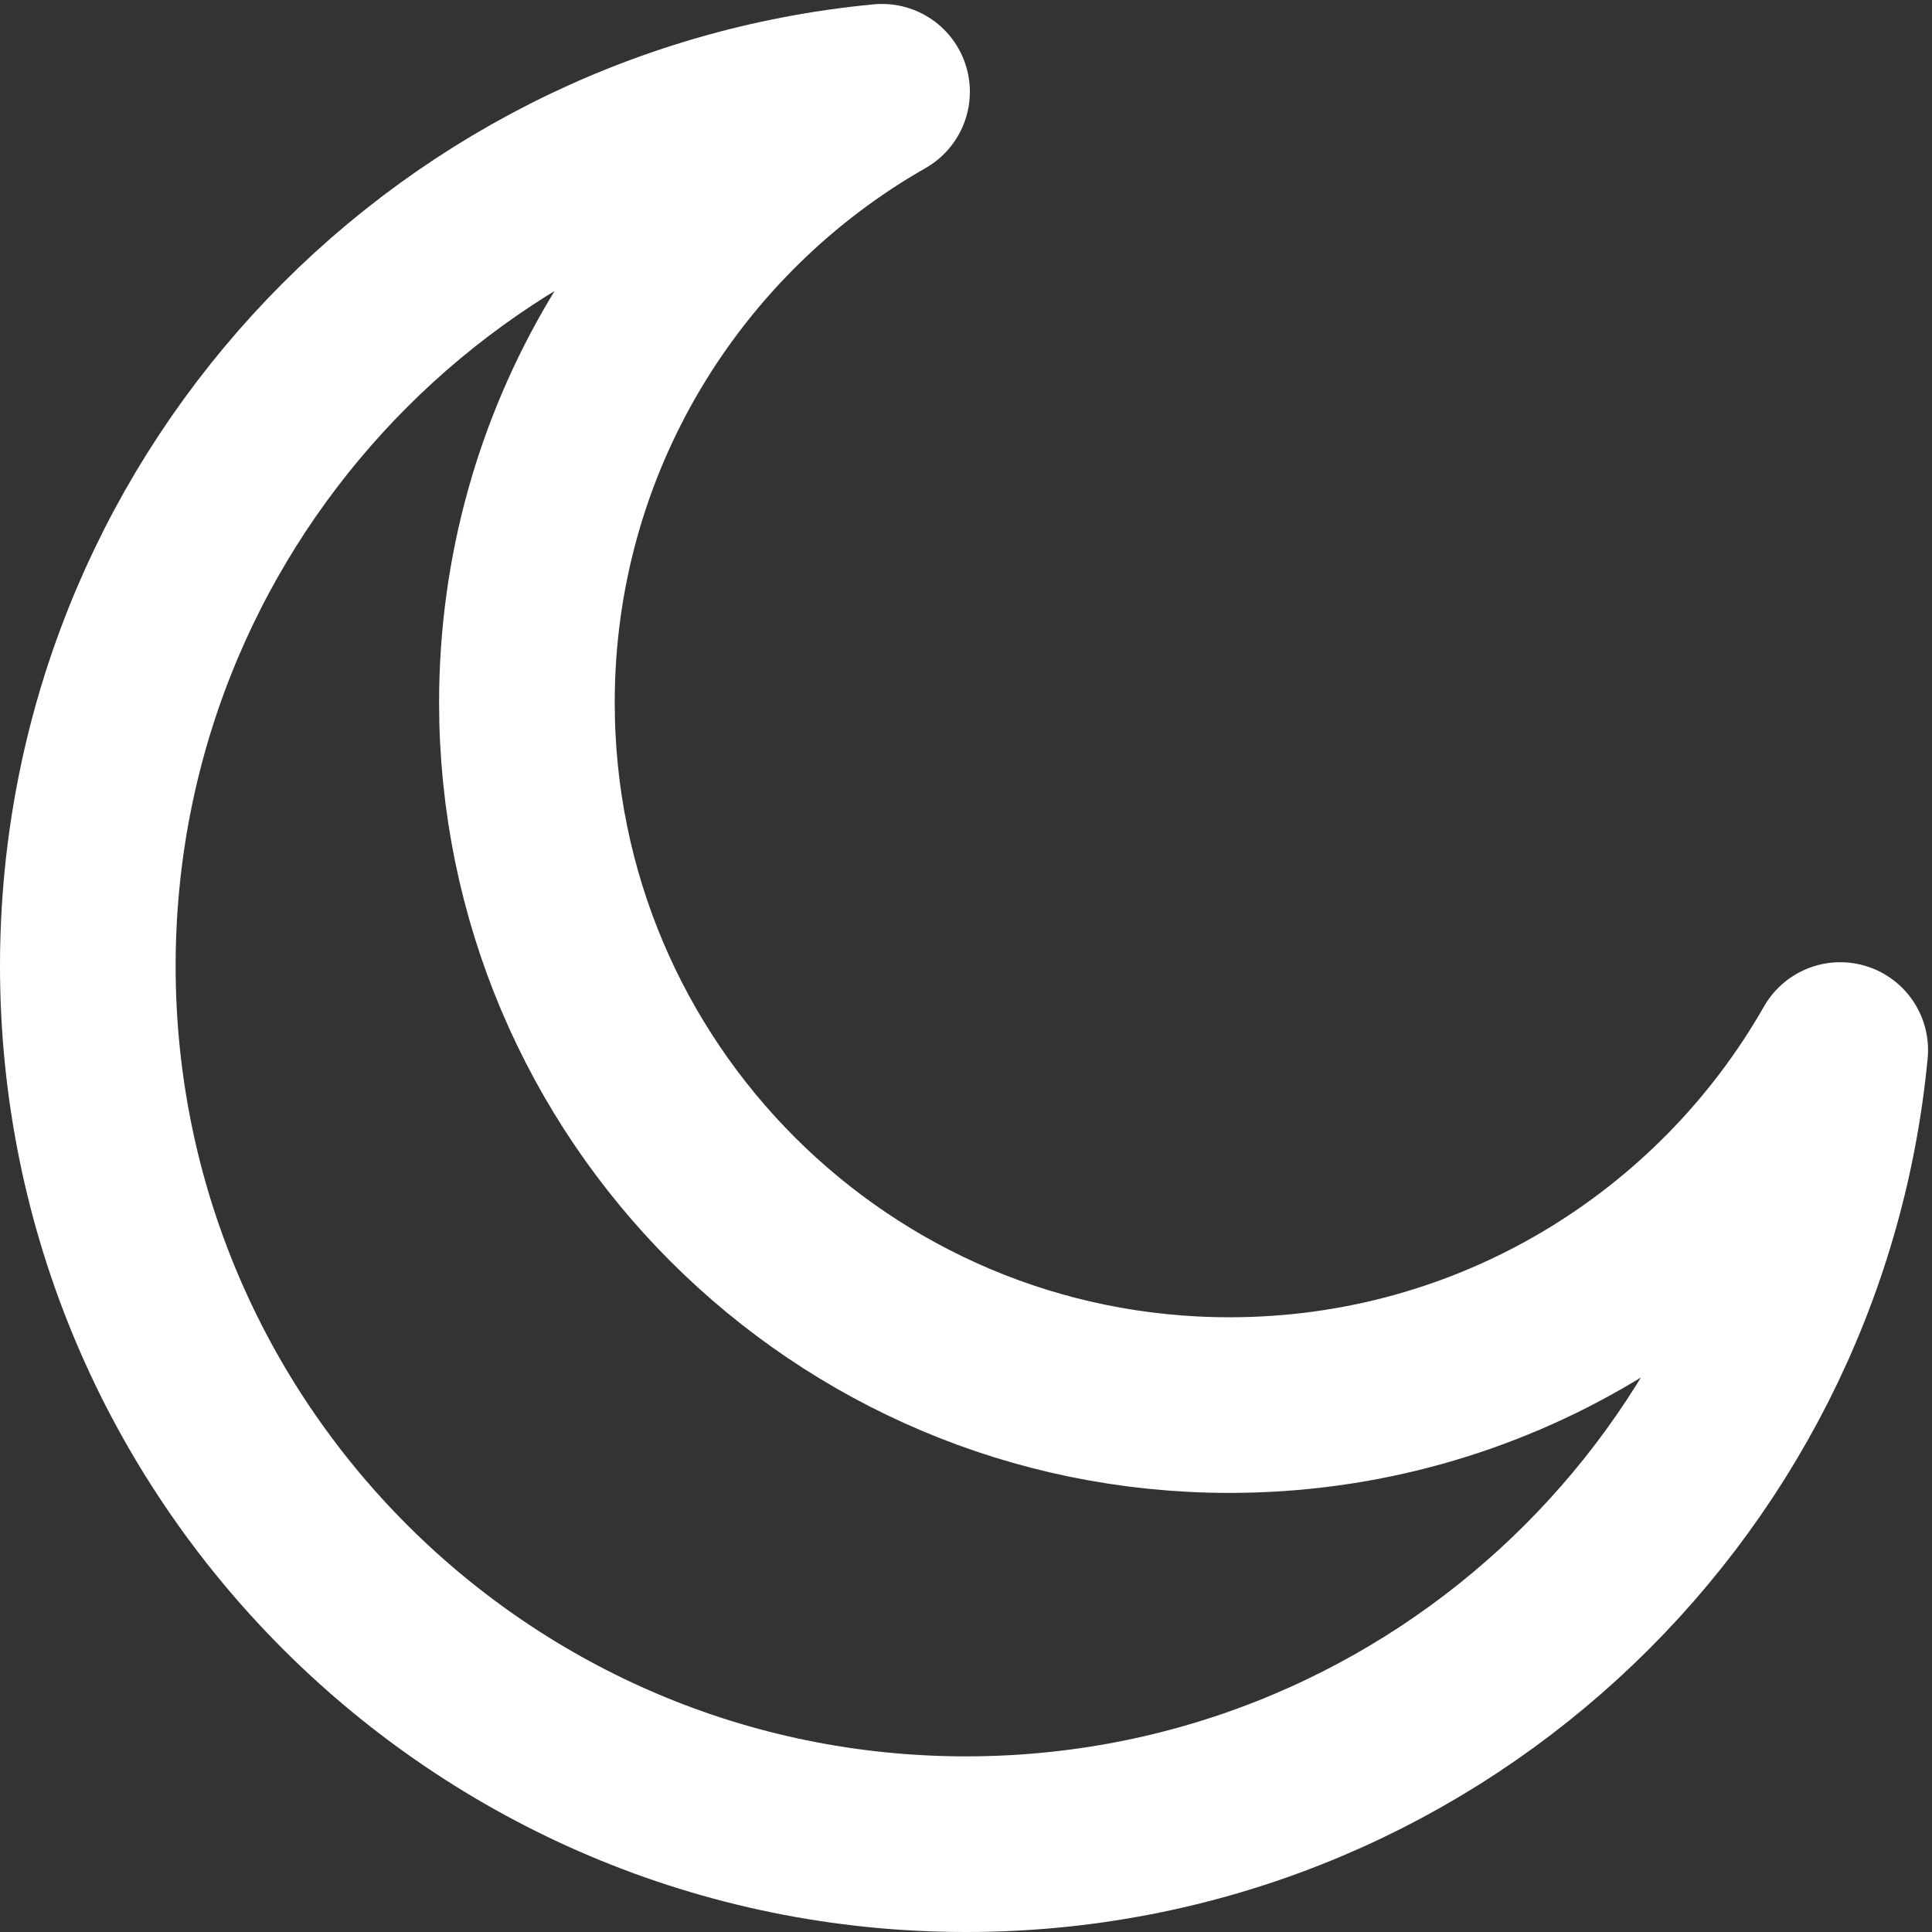 <svg width="22" height="22" viewBox="0 0 22 22" fill="none" xmlns="http://www.w3.org/2000/svg">
<rect x="0" y="0" width="22" height="22" fill="#333333" stroke="none"/>
<path d="M20.955 11.957C19.578 14.372 16.979 16 14 16C9.582 16 6 12.419 6 8C6 5.021 7.629 2.422 10.044 1.045C4.97 1.526 1 5.8 1 11C1 16.523 5.477 21 11 21C16.2 21 20.473 17.031 20.955 11.957Z" stroke="white" stroke-width="2" stroke-linecap="round" stroke-linejoin="round"/>
</svg>
